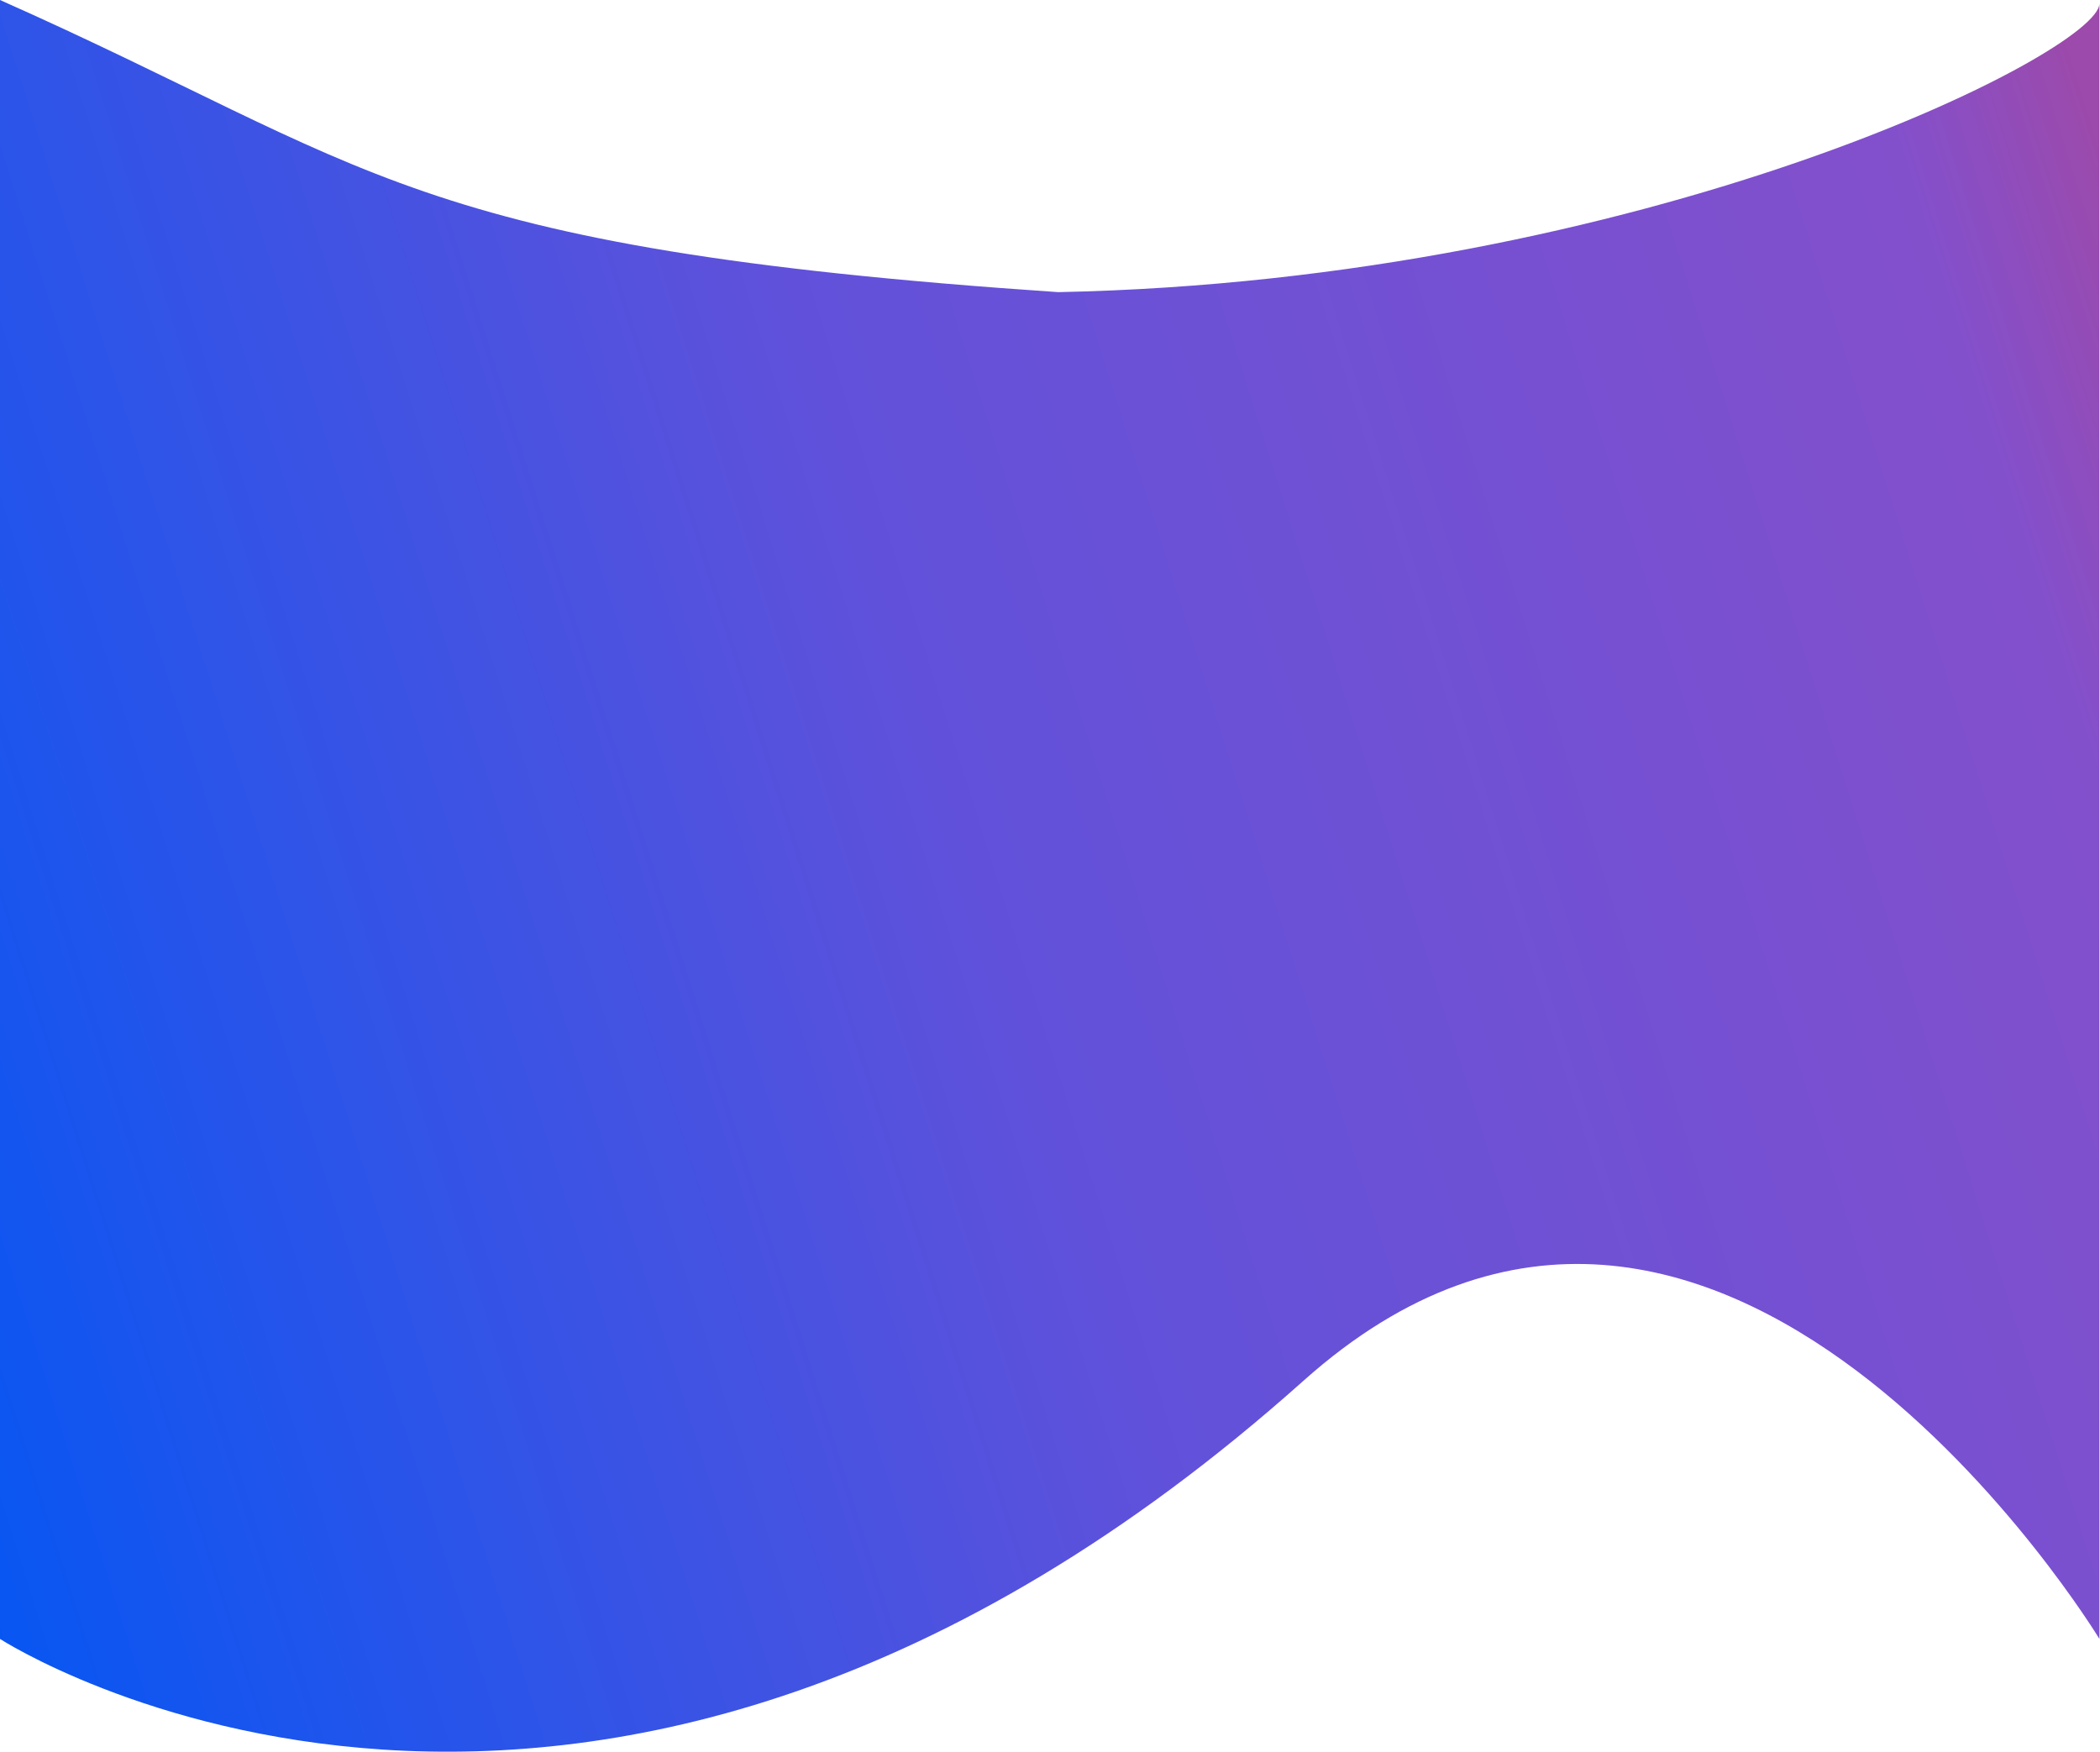 <svg width="1798" height="1500" viewBox="0 0 1798 1500" fill="none" xmlns="http://www.w3.org/2000/svg">
<path d="M1797.5 1403.42V3.123C1796.86 44.93 1409 239.934 906 250.161C348 212.401 320.5 142.387 0 0V1403.42C0 1403.42 503 1729.89 1116 1182.37C1471 865.285 1797.5 1403.42 1797.5 1403.42Z" fill="url(#paint0_linear_306_6)"/>
<defs>
<linearGradient id="paint0_linear_306_6" x1="6.258e-05" y1="1522.99" x2="2037.9" y2="880.4" gradientUnits="userSpaceOnUse">
<stop stop-color="#0556F3"/>
<stop offset="0.483" stop-color="#6151DA"/>
<stop offset="0.922" stop-color="#8350CC"/>
<stop offset="1" stop-color="#9C4AAB"/>
</linearGradient>
</defs>
</svg>
